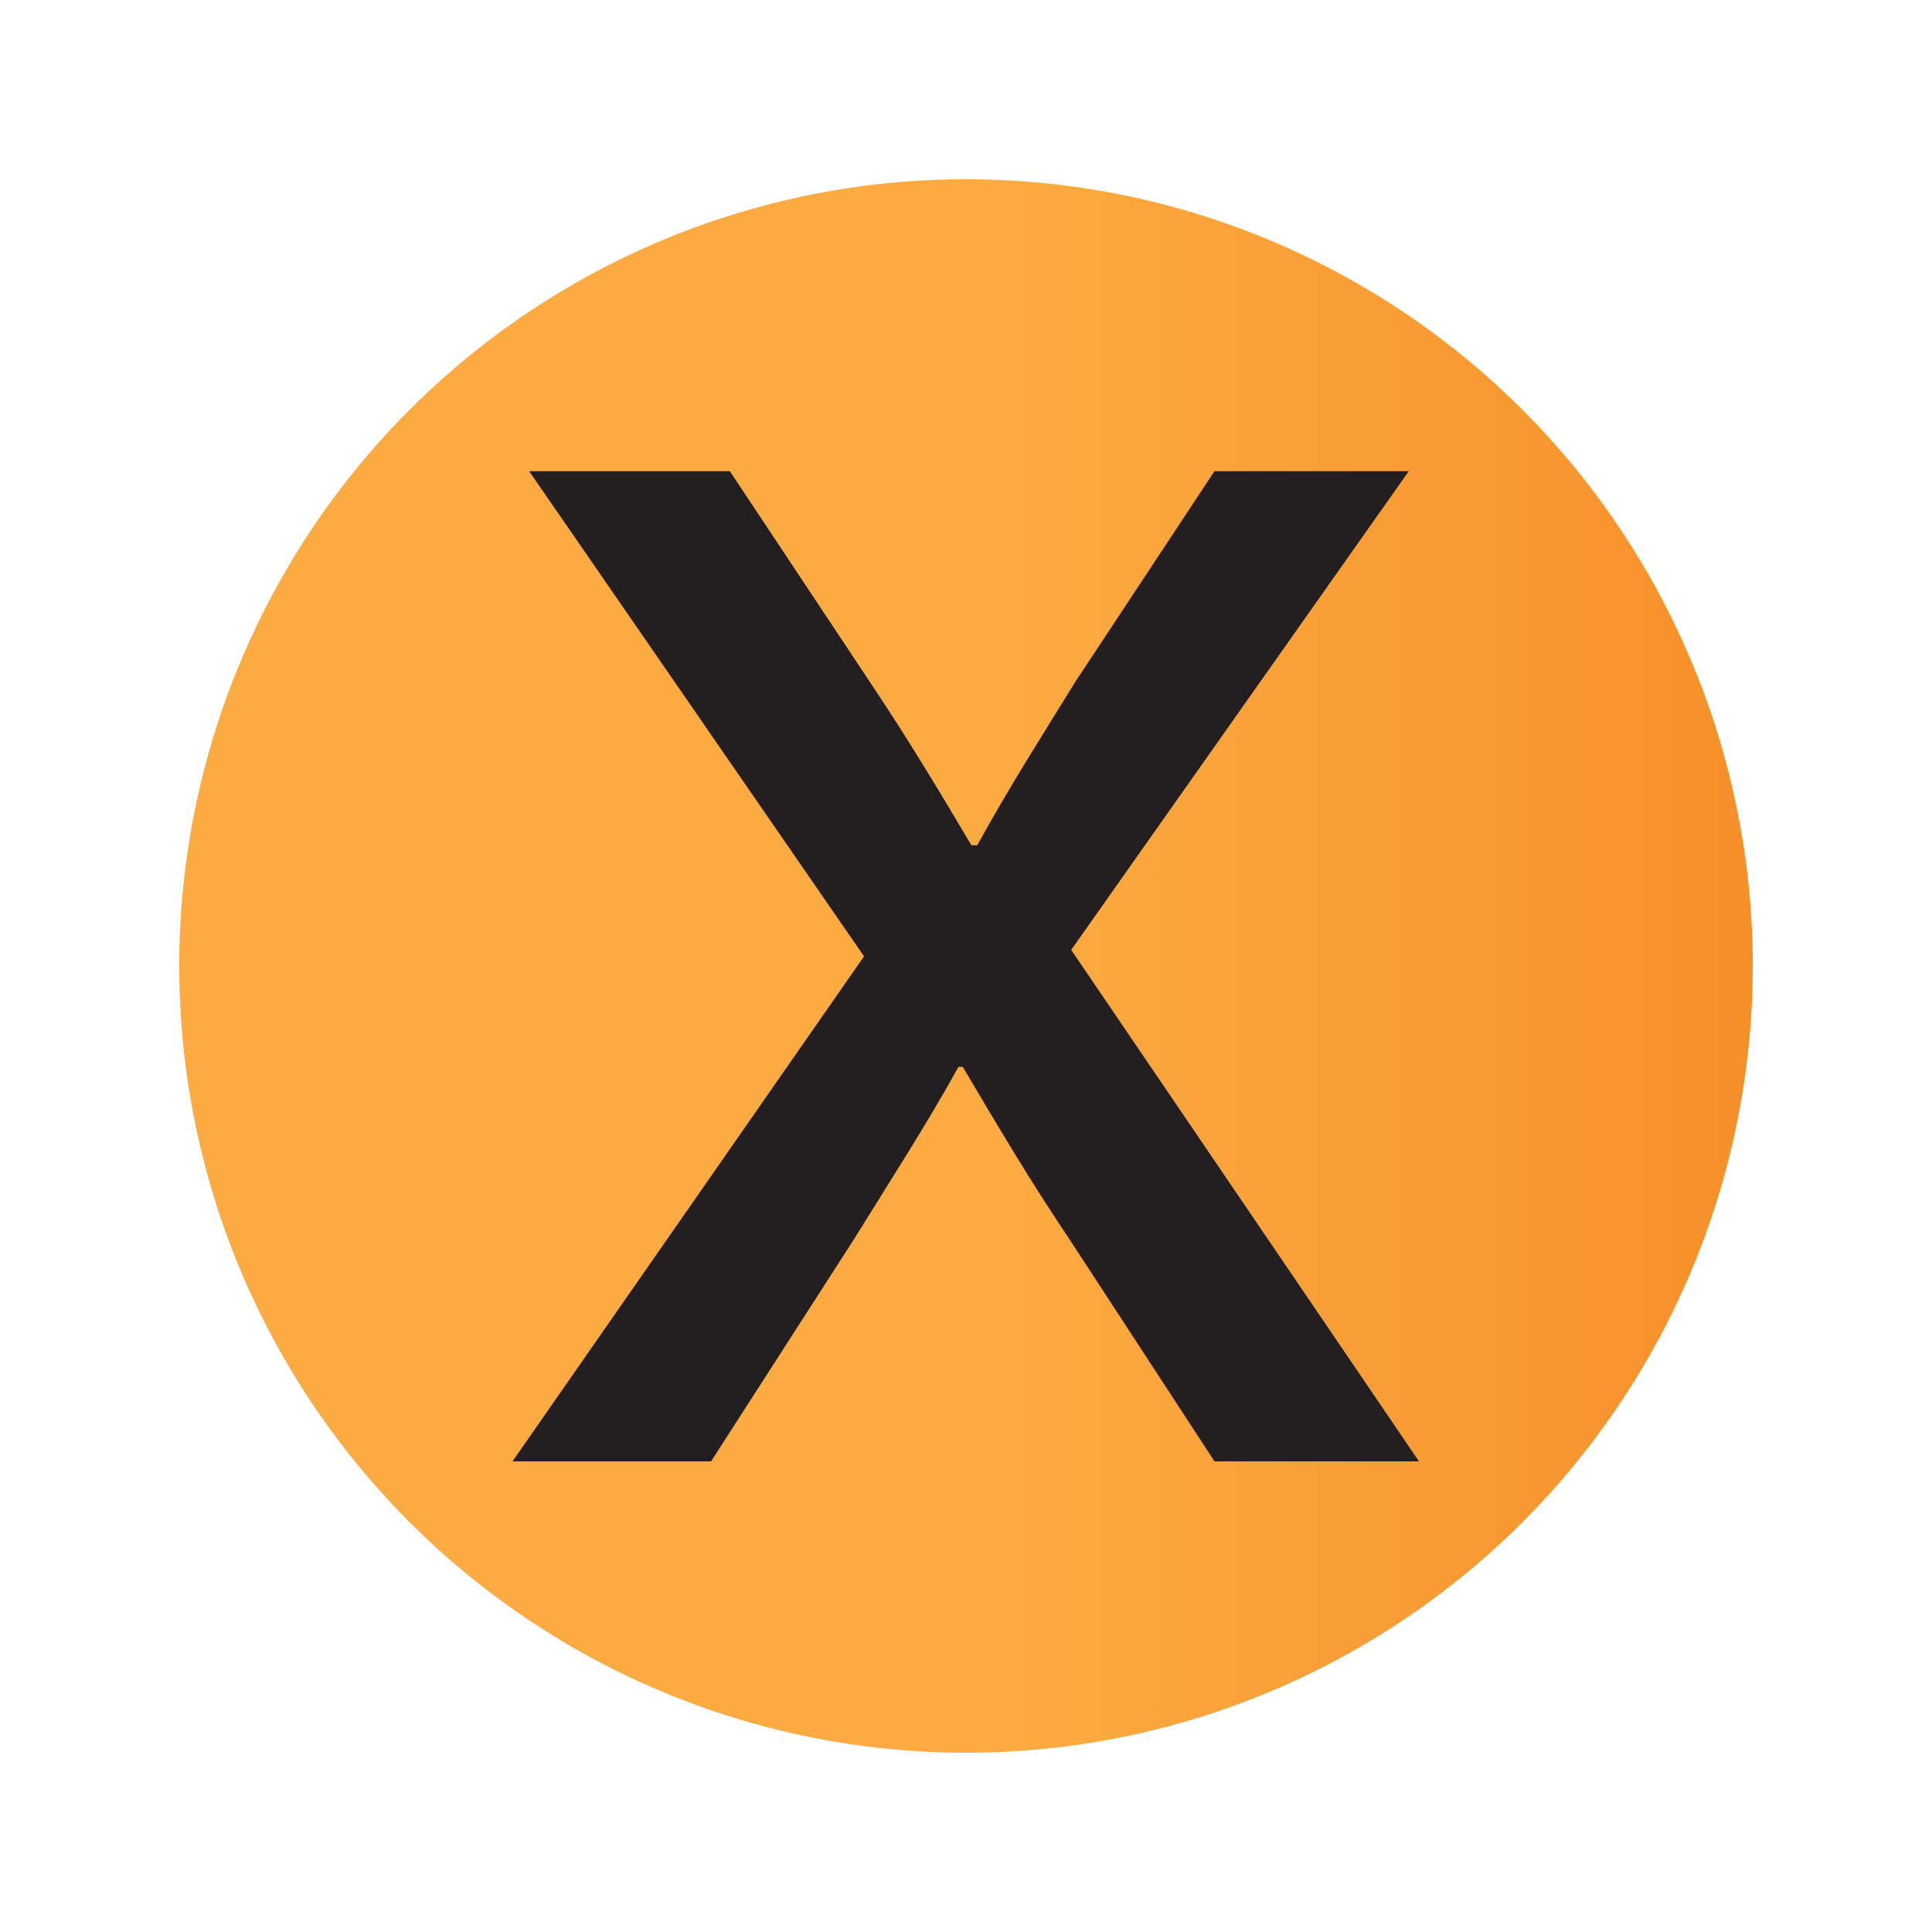 <?xml version="1.0" encoding="utf-8"?>
<!-- Generator: Adobe Illustrator 21.0.2, SVG Export Plug-In . SVG Version: 6.00 Build 0)  -->
<svg version="1.1" id="Layer_1" xmlns="http://www.w3.org/2000/svg" xmlns:xlink="http://www.w3.org/1999/xlink" x="0px" y="0px"
	 viewBox="0 0 360 360" style="enable-background:new 0 0 360 360;" xml:space="preserve">
<style type="text/css">
	.st0{fill:url(#SVGID_1_);}
	.st1{fill:#231F20;}
</style>
<g id="c925oJ_1_">
</g>
<linearGradient id="SVGID_1_" gradientUnits="userSpaceOnUse" x1="33.381" y1="180" x2="326.619" y2="180">
	<stop  offset="0.529" style="stop-color:#FBAB41"/>
	<stop  offset="1" style="stop-color:#F78F29"/>
</linearGradient>
<circle class="st0" cx="180" cy="180" r="146.6"/>
<g>
	<path class="st1" d="M136,87.8l26.3,39.6c6.9,10.3,12.6,19.8,18.7,30.1h1.1c6.1-11.1,12.2-20.6,18.3-30.5l25.9-39.2h36.2L199.6,177
		l64.8,95.3h-38.1l-27.1-41.5c-7.2-10.7-13.3-21-19.8-32h-0.8c-6.1,11-12.6,21-19.4,32l-26.7,41.5h-37l65.5-94.1L98.6,87.8H136z"/>
</g>
</svg>
